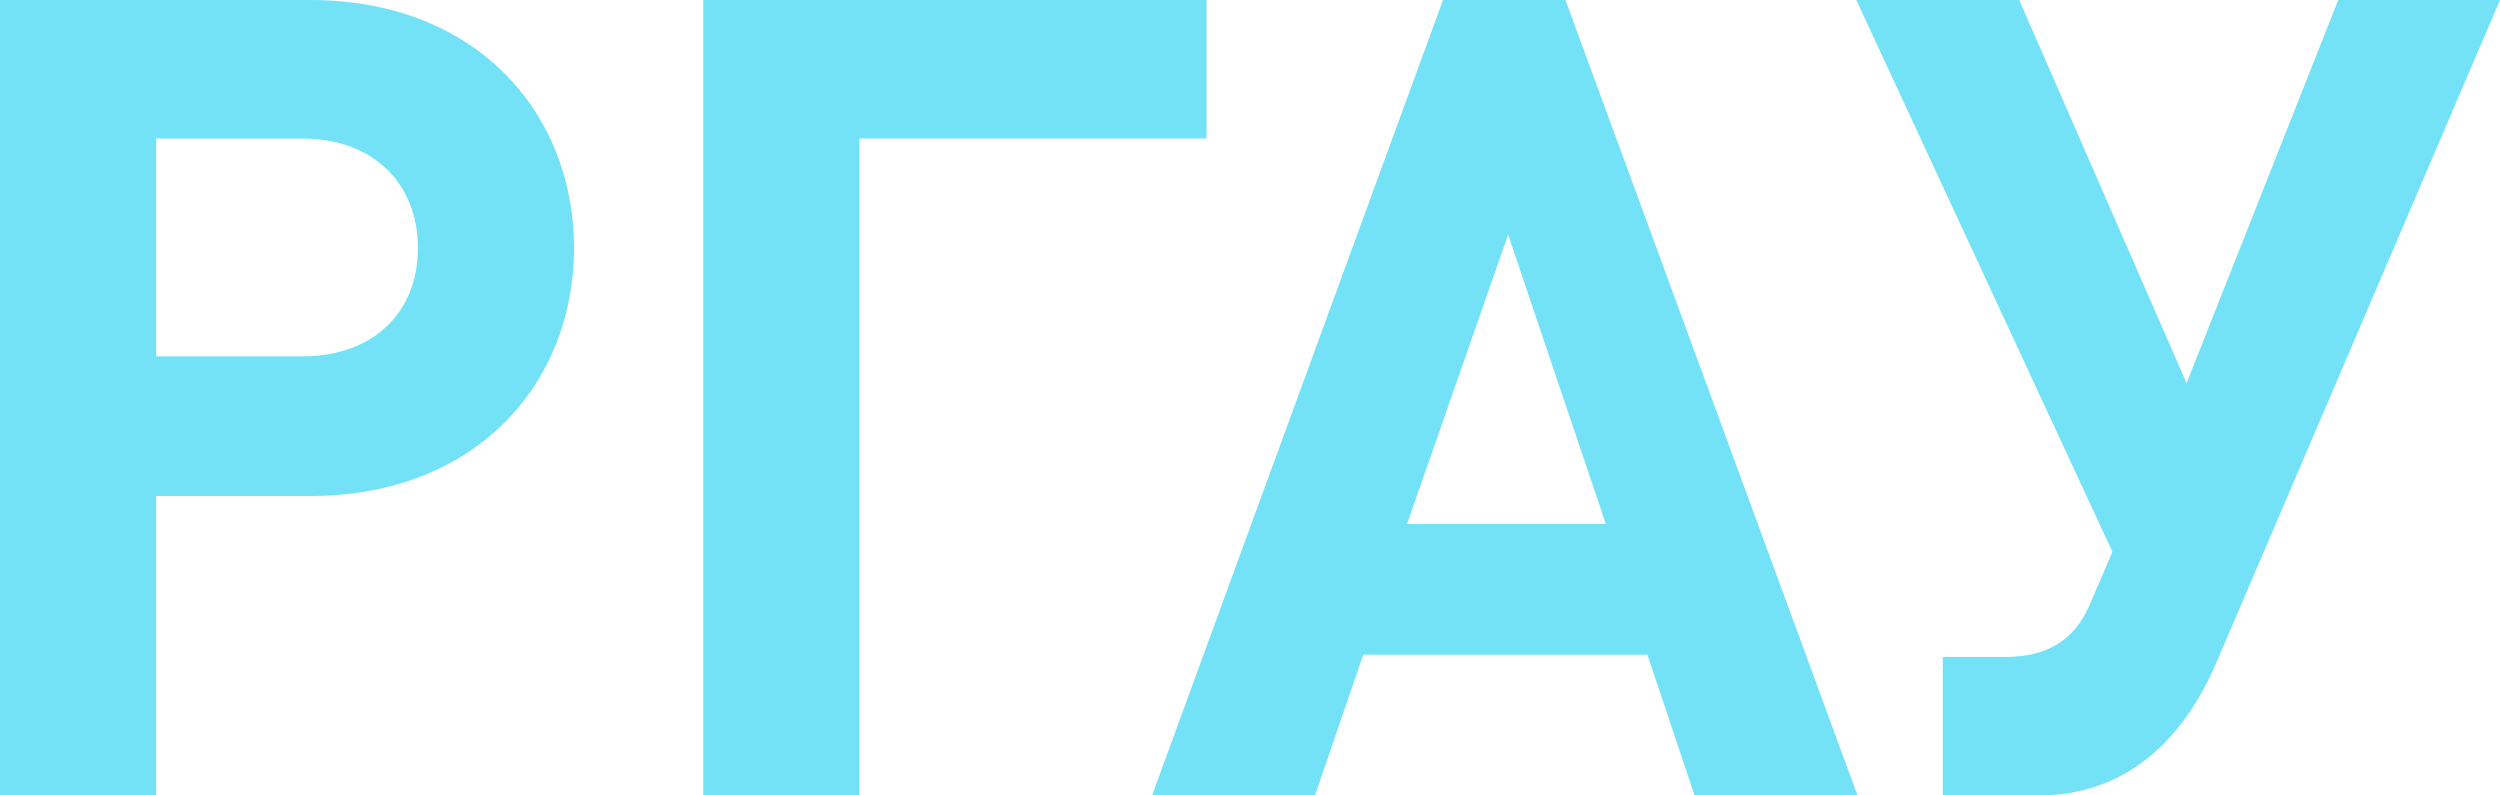 <svg width="44" height="14" viewBox="0 0 44 14" fill="none" xmlns="http://www.w3.org/2000/svg">
<g id="&#208;&#160;&#208;&#147;&#208;&#144;&#208;&#163;">
<path d="M10.103 4.365C10.103 6.744 8.383 8.73 5.457 8.73H2.748V14H0V0H5.457C8.383 0 10.103 1.986 10.103 4.365ZM7.355 4.365C7.355 3.225 6.564 2.438 5.318 2.438H2.748V6.272H5.318C6.564 6.272 7.355 5.506 7.355 4.365Z" fill="#73E2F7"/>
<path d="M21.235 2.438H15.126V14H12.378V0H21.235V2.438Z" fill="#73E2F7"/>
<path d="M32.692 14H29.825L28.995 11.523H23.993L23.143 14H20.276L25.397 0H27.552L32.692 14ZM28.263 9.222L26.543 4.129L24.764 9.222H28.263Z" fill="#73E2F7"/>
<path d="M44 0L39.018 11.64C38.484 12.899 37.515 14 35.874 14H34.193V11.562H35.301C36.052 11.562 36.507 11.247 36.764 10.677L37.179 9.713L32.671 0H35.538L38.484 6.744L41.153 0H44Z" fill="#73E2F7"/>
</g>
</svg>

